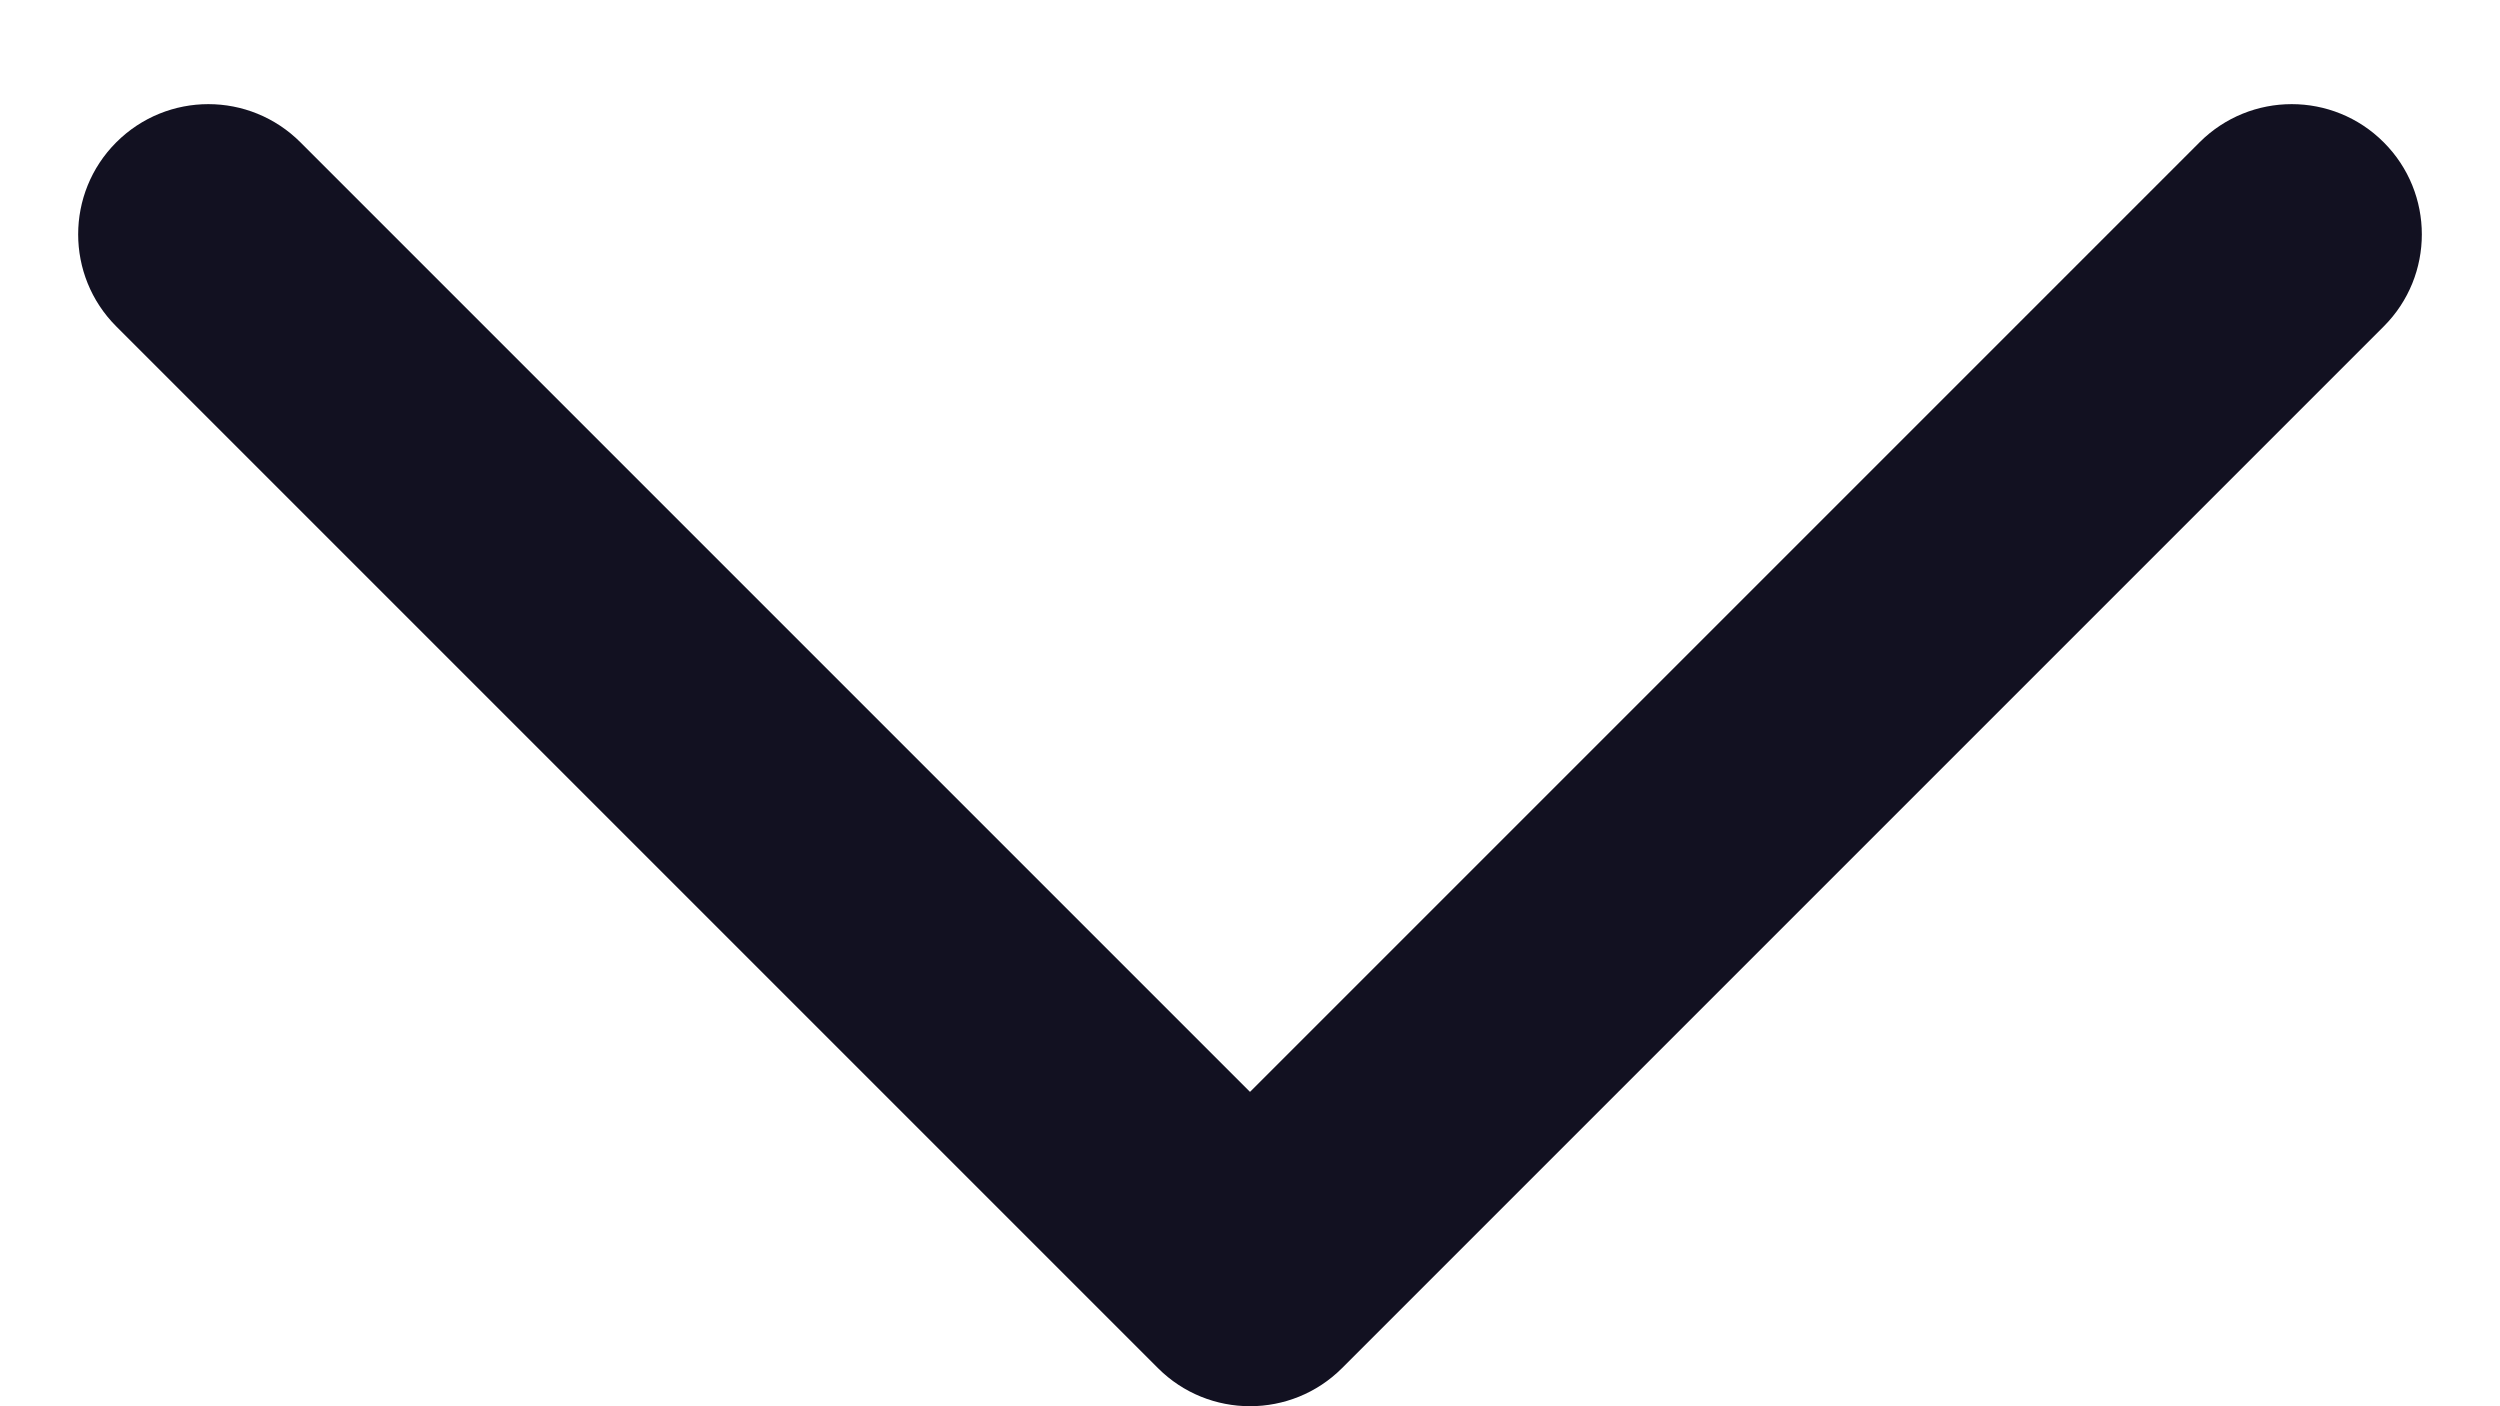 <svg width="16" height="9" viewBox="0 0 16 9" fill="none" xmlns="http://www.w3.org/2000/svg">
<path fill-rule="evenodd" clip-rule="evenodd" d="M0.744 0.911C1.07 0.585 1.597 0.585 1.923 0.911L8 6.988L14.077 0.911C14.403 0.585 14.931 0.585 15.256 0.911C15.581 1.236 15.581 1.764 15.256 2.089L8.589 8.756C8.264 9.081 7.736 9.081 7.411 8.756L0.744 2.089C0.419 1.764 0.419 1.236 0.744 0.911Z" fill="#121121"/>
</svg>
